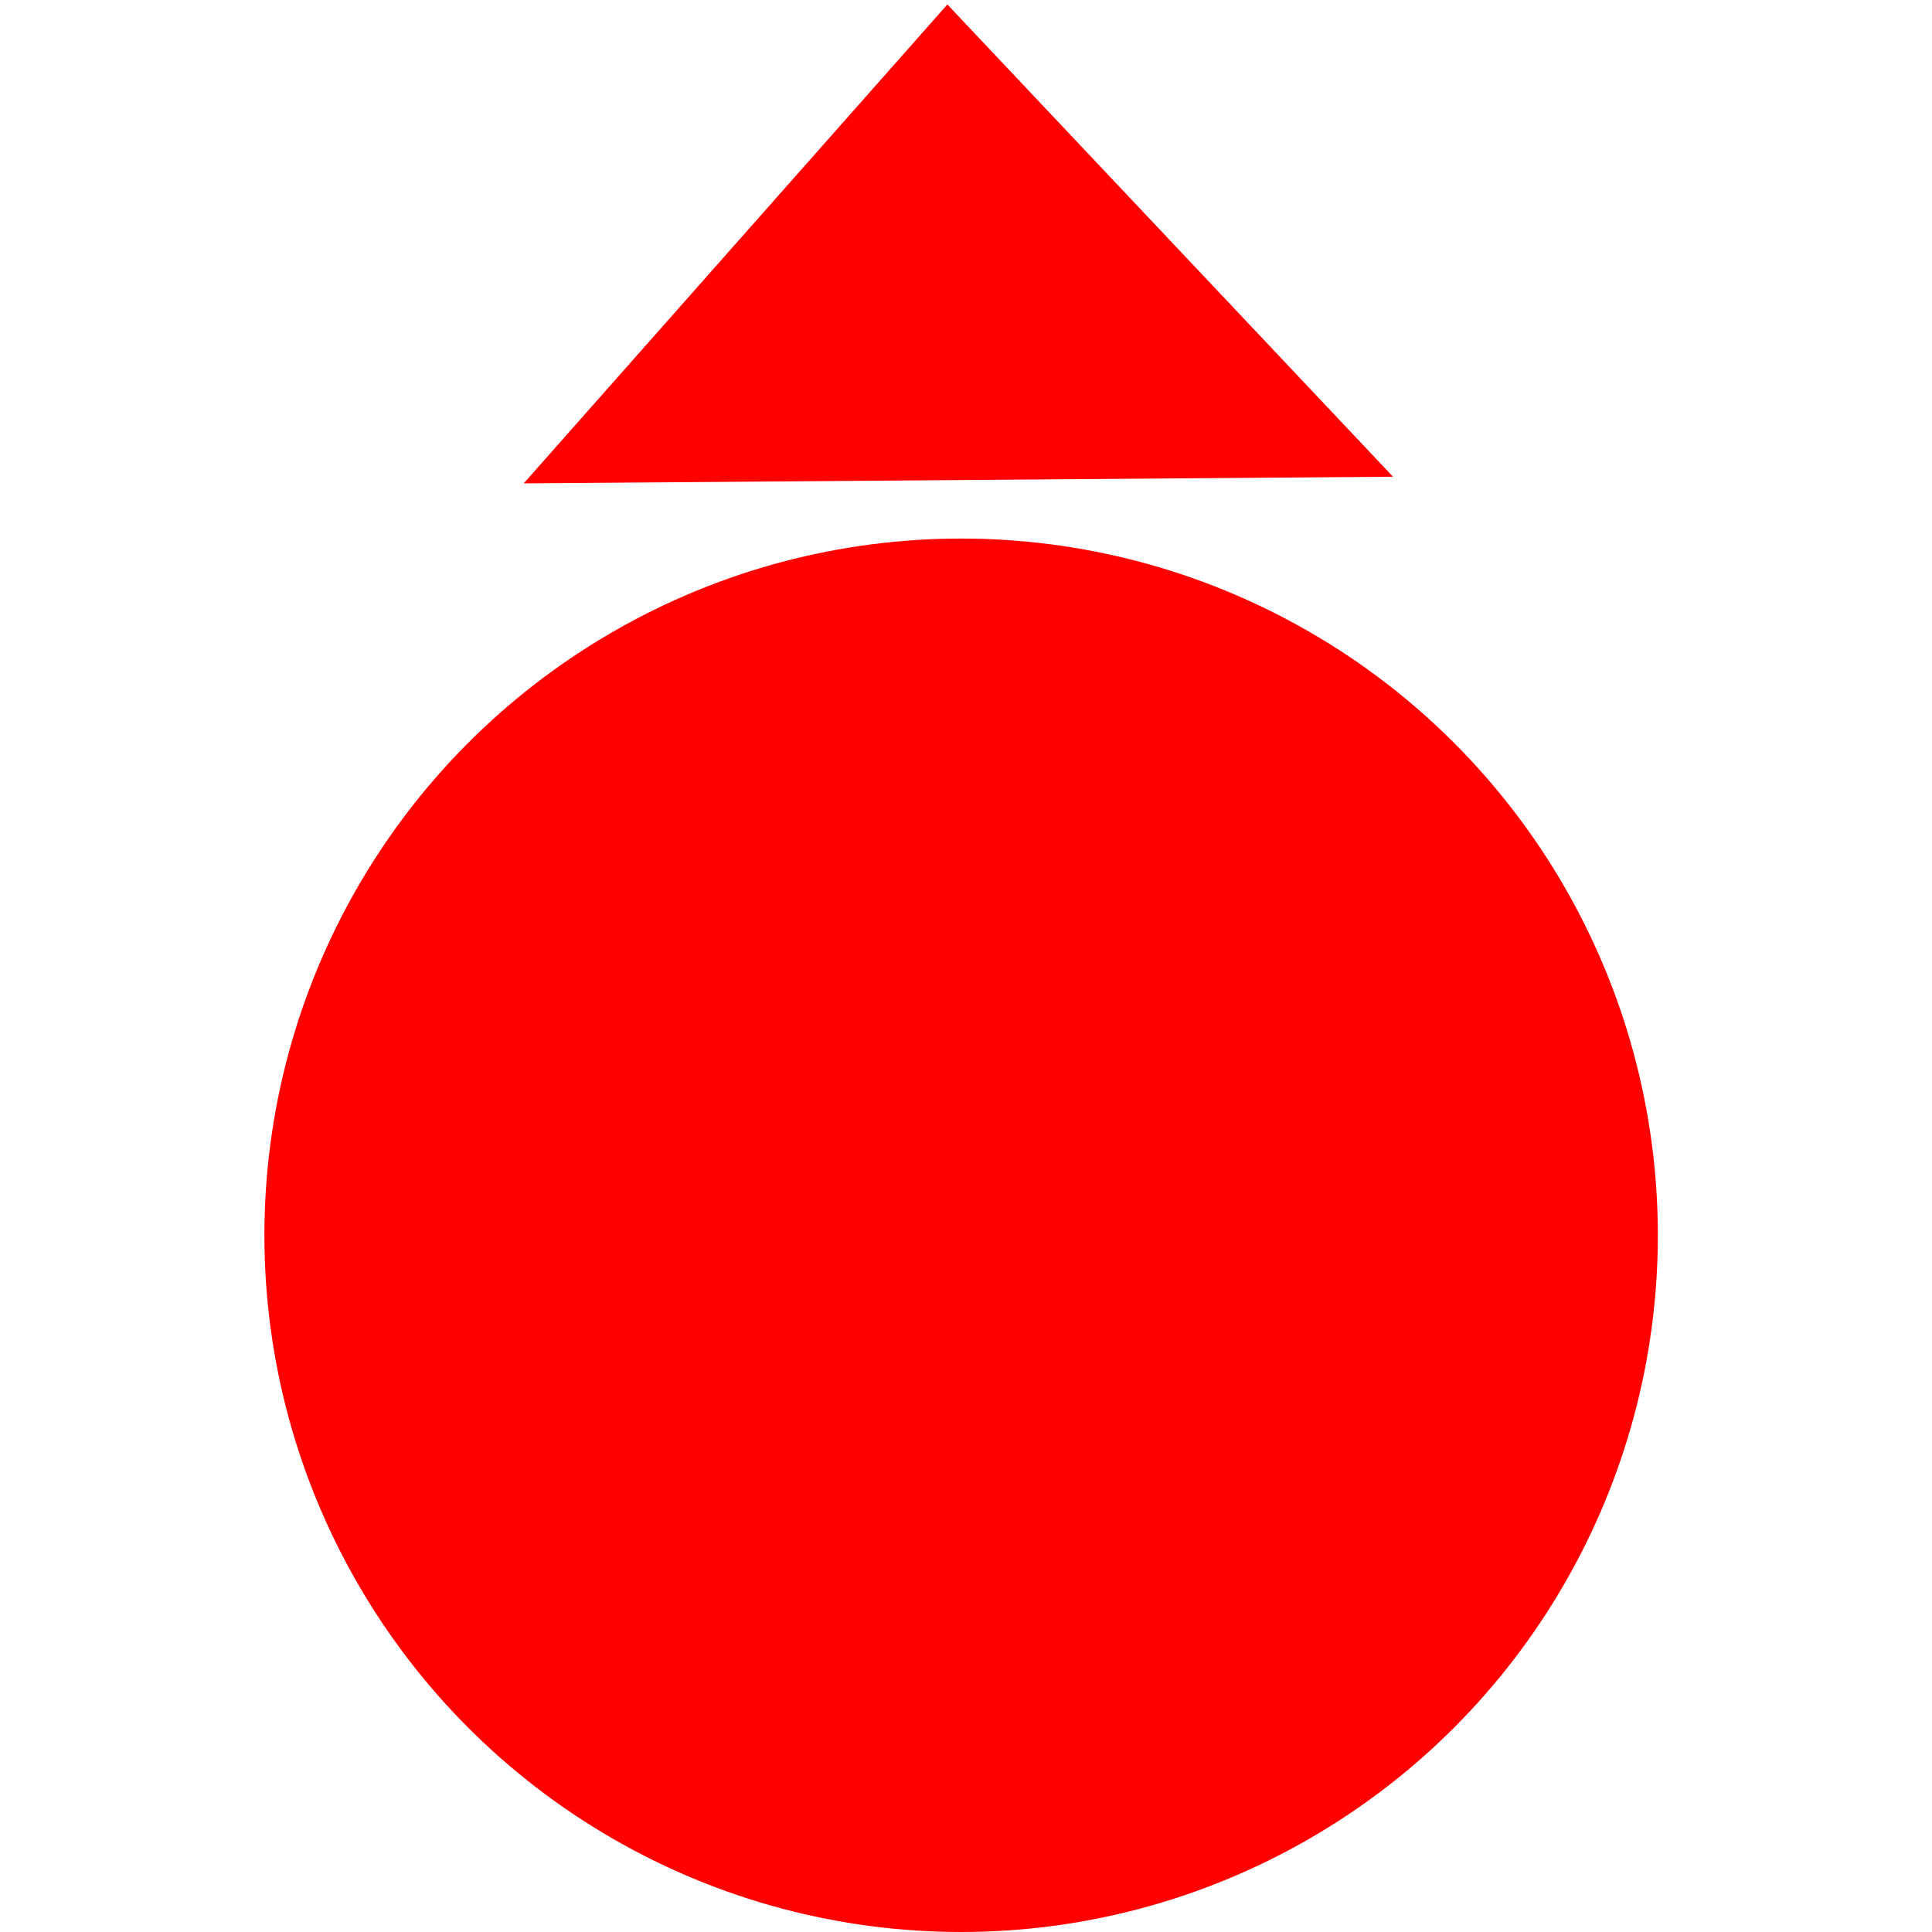 <?xml version="1.0" encoding="UTF-8" standalone="no"?>
<svg xmlns:rdf="http://www.w3.org/1999/02/22-rdf-syntax-ns#" xmlns="http://www.w3.org/2000/svg" height="512" width="512" version="1.1" xmlns:cc="http://creativecommons.org/ns#" xmlns:dc="http://purl.org/dc/elements/1.1/" viewBox="0 0 354.331 354.331">
	<g id="editable" fill="#ff0000" transform="translate(0 -698.03)">
		<circle cx="176.27" cy="924.58" r="127.78"/>
		<path d="m96.05 786.68 159.43-1.22-81.73-86.61z" fill-rule="evenodd"/>
	</g>
</svg>
